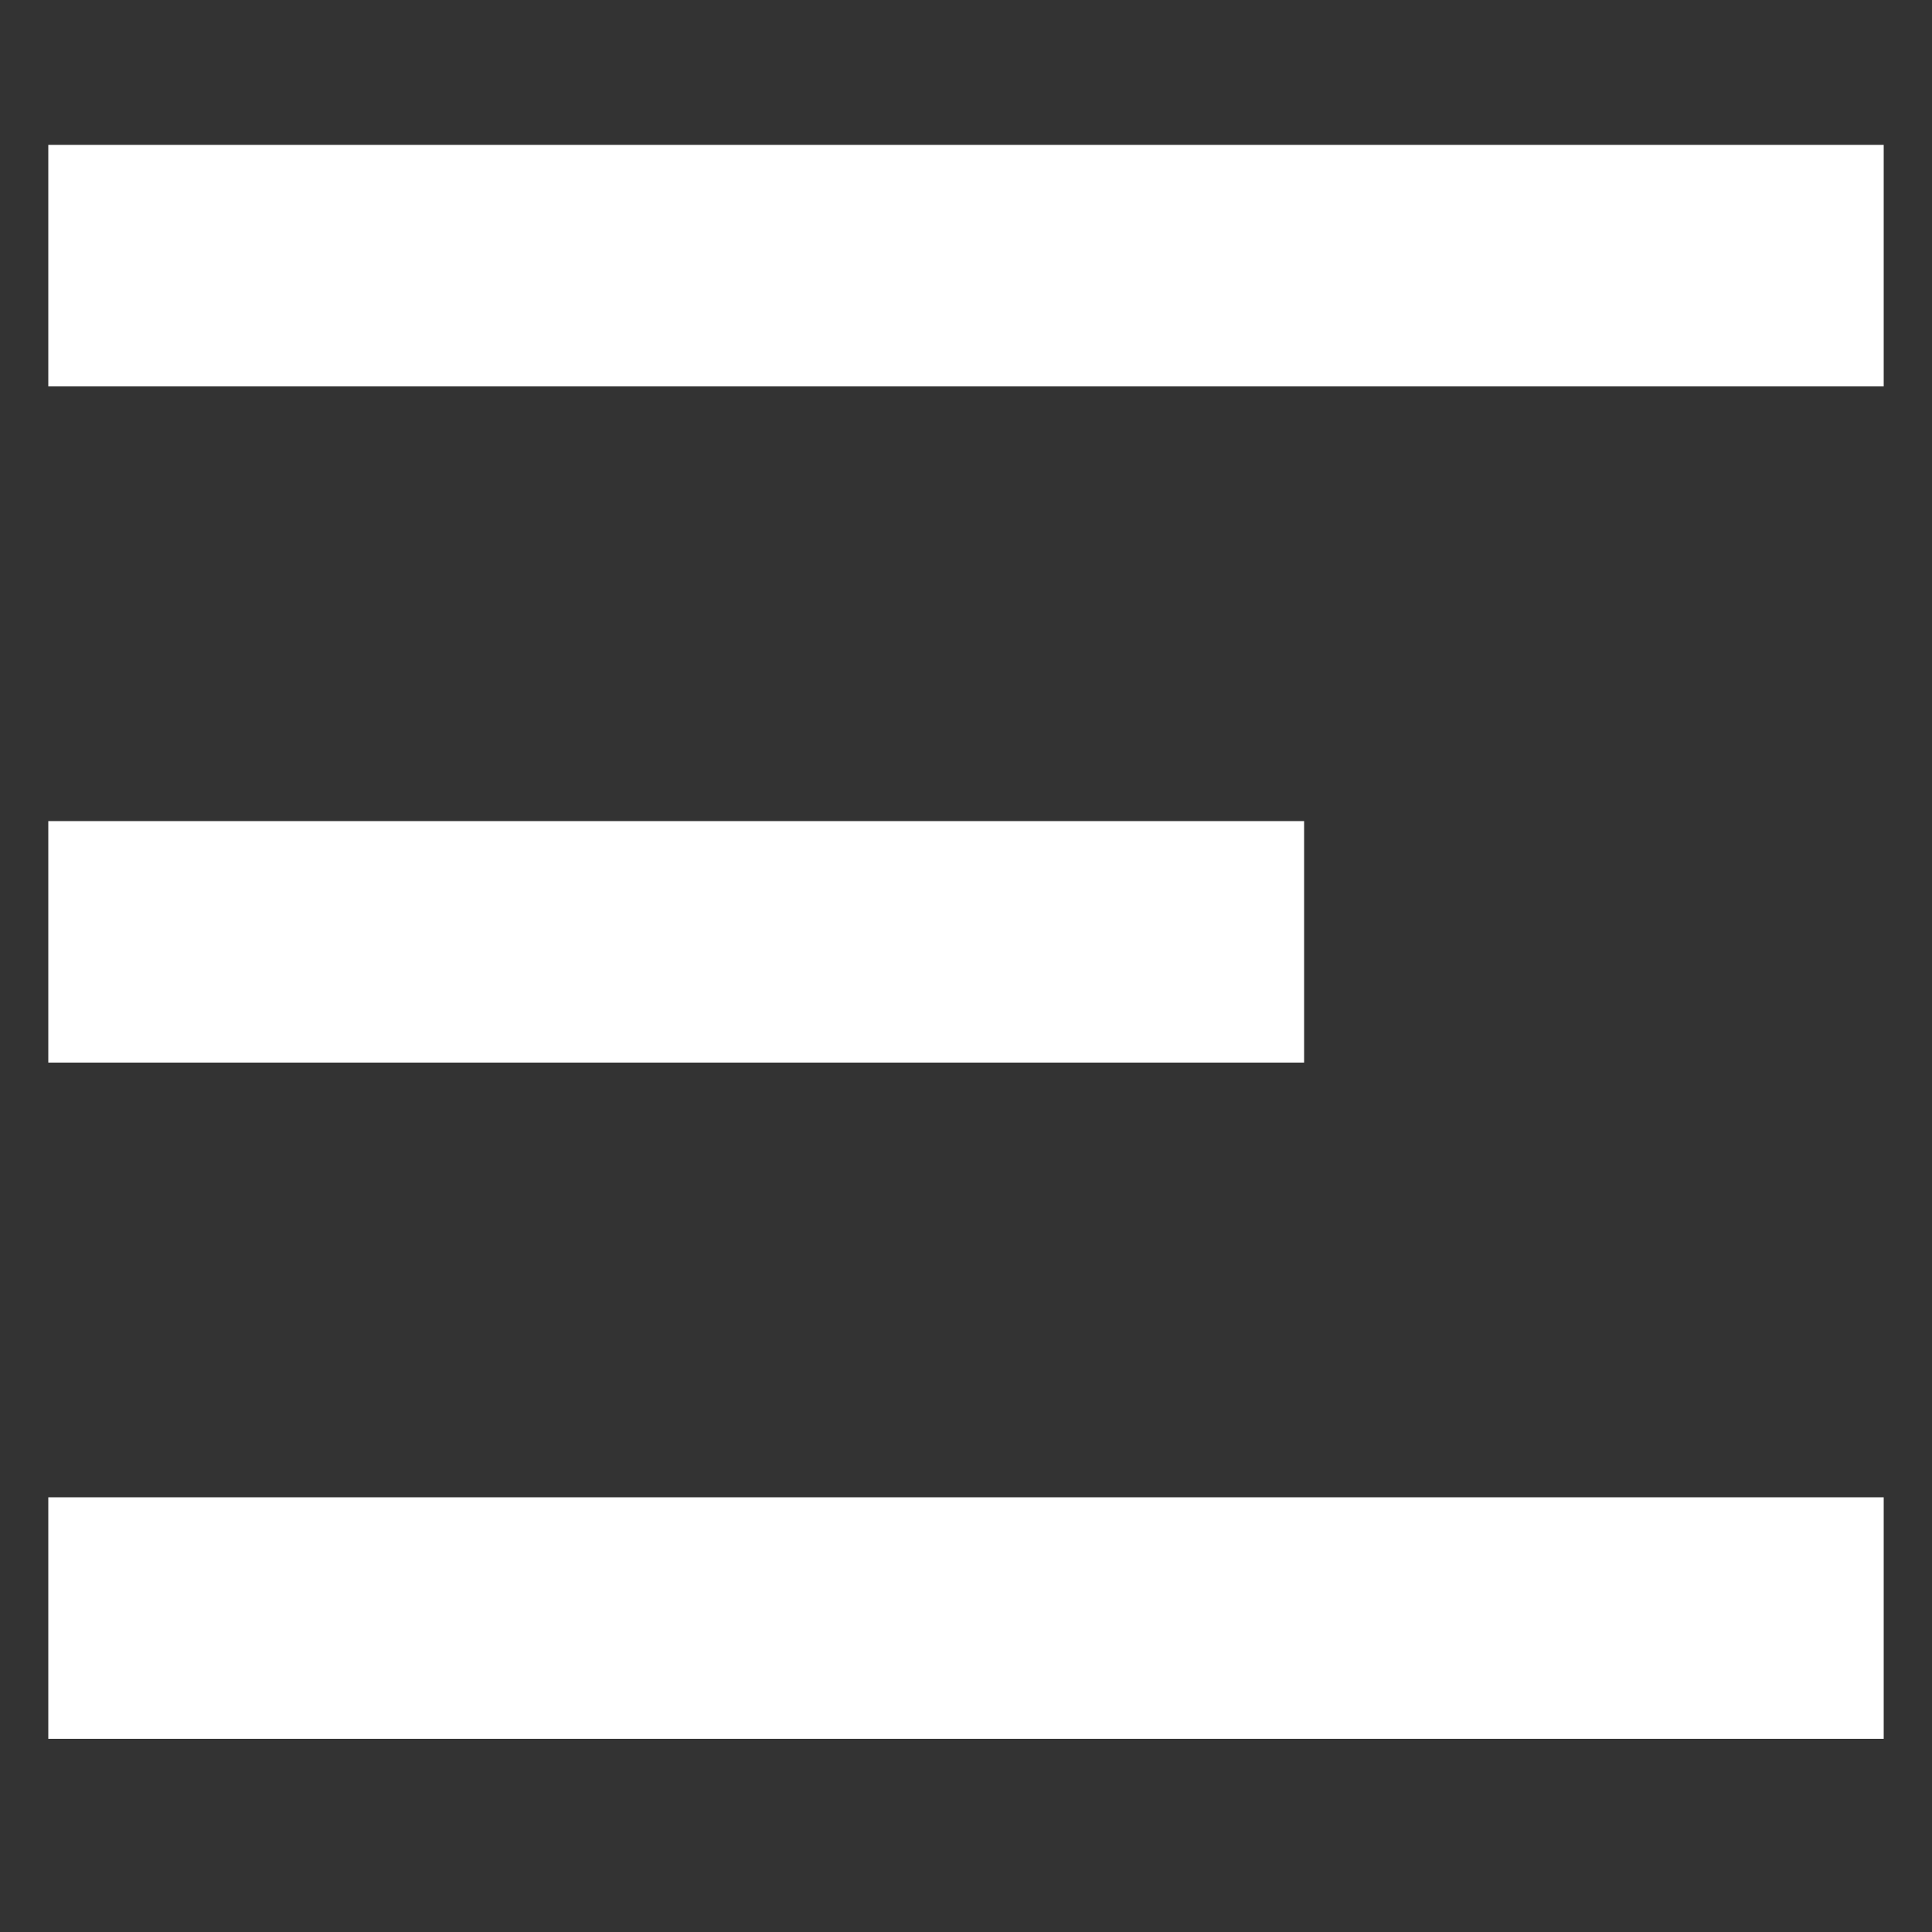 <svg id="Icon_Hamburger_Menu_3" data-name="Icon/Hamburger Menu/3" xmlns="http://www.w3.org/2000/svg" width="20" height="20" viewBox="0 0 20 20">
  <rect x="0" y="0" width="20" height="20" fill="#333333" stroke="none"/>
  <rect id="Area" width="20" height="20" fill="none"/>
  <path id="Border" d="M18,15.5H0V14H18v1.5Zm-6-7H0V7H12V8.5Zm6-7H0V0H18V1.5Z" transform="translate(1 2)" fill="#fff" stroke="#fff" stroke-width="1"/>
</svg>
